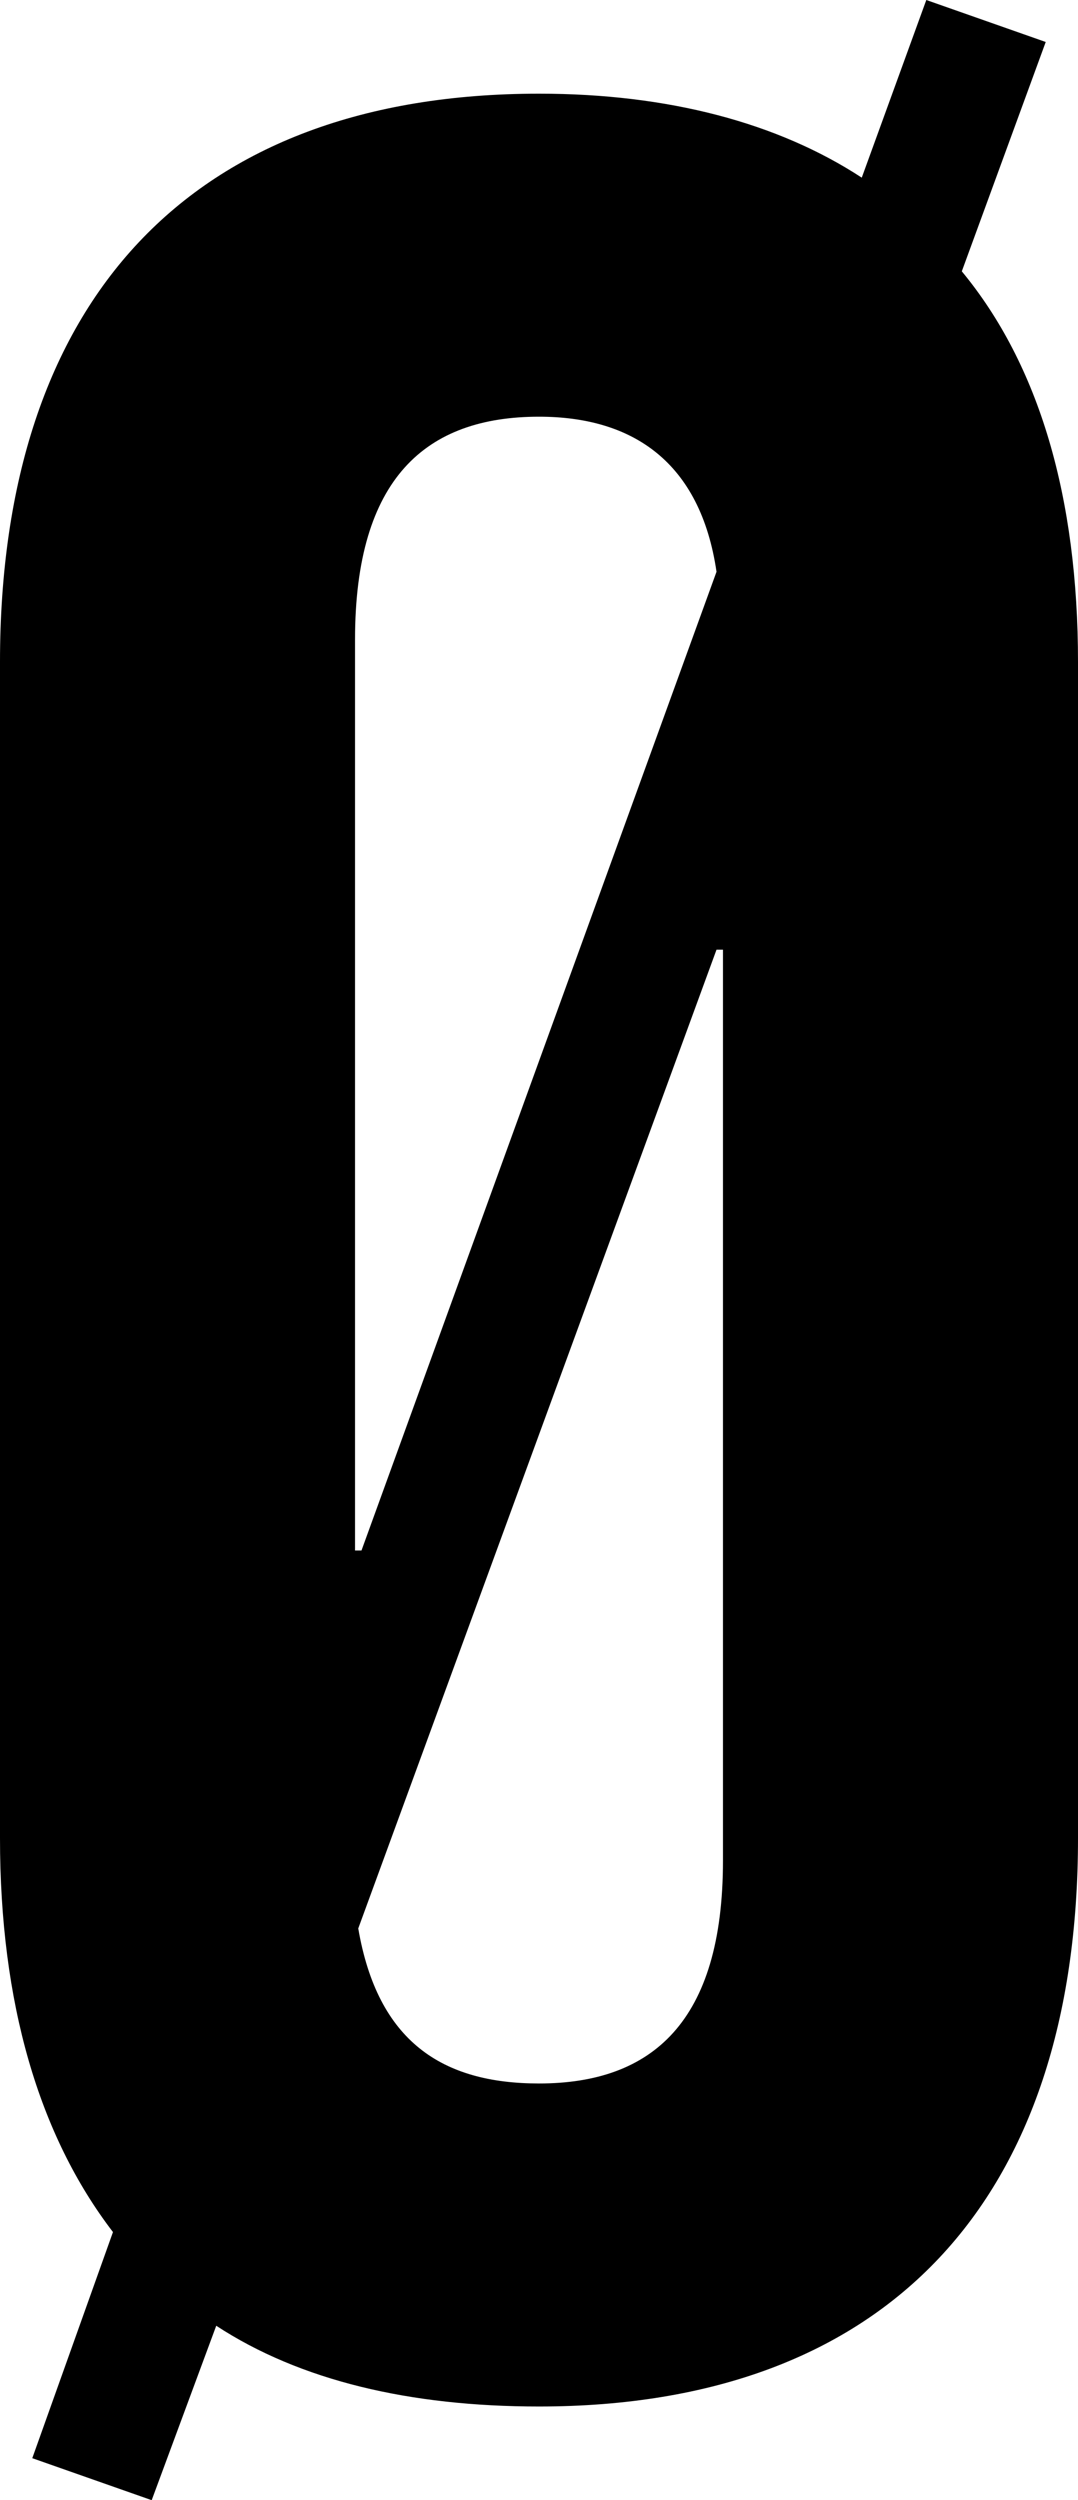 <svg width="10.02" height="23.22" viewBox="0.93 -45.33 10.02 23.22" xmlns="http://www.w3.org/2000/svg"><path d="M0.93 -28.26C0.93 -26.73 1.29 -25.5 1.98 -24.6L1.23 -22.5L2.34 -22.11L2.94 -23.73C3.72 -23.22 4.74 -22.98 5.94 -22.98C9.18 -22.98 10.95 -24.9 10.95 -28.26L10.95 -39.18C10.95 -40.71 10.59 -41.94 9.87 -42.81L10.65 -44.94L9.54 -45.33L8.94 -43.68C8.16 -44.19 7.14 -44.46 5.94 -44.46C2.7 -44.46 0.93 -42.54 0.93 -39.18ZM7.59 -36.51L7.65 -36.51L7.65 -28.05C7.65 -26.55 6.99 -25.98 5.94 -25.98C5.04 -25.98 4.44 -26.37 4.26 -27.42ZM4.23 -39.39C4.23 -40.89 4.89 -41.46 5.94 -41.46C6.81 -41.46 7.44 -41.04 7.59 -40.02L4.29 -30.93L4.23 -30.93ZM4.23 -39.39"></path></svg>